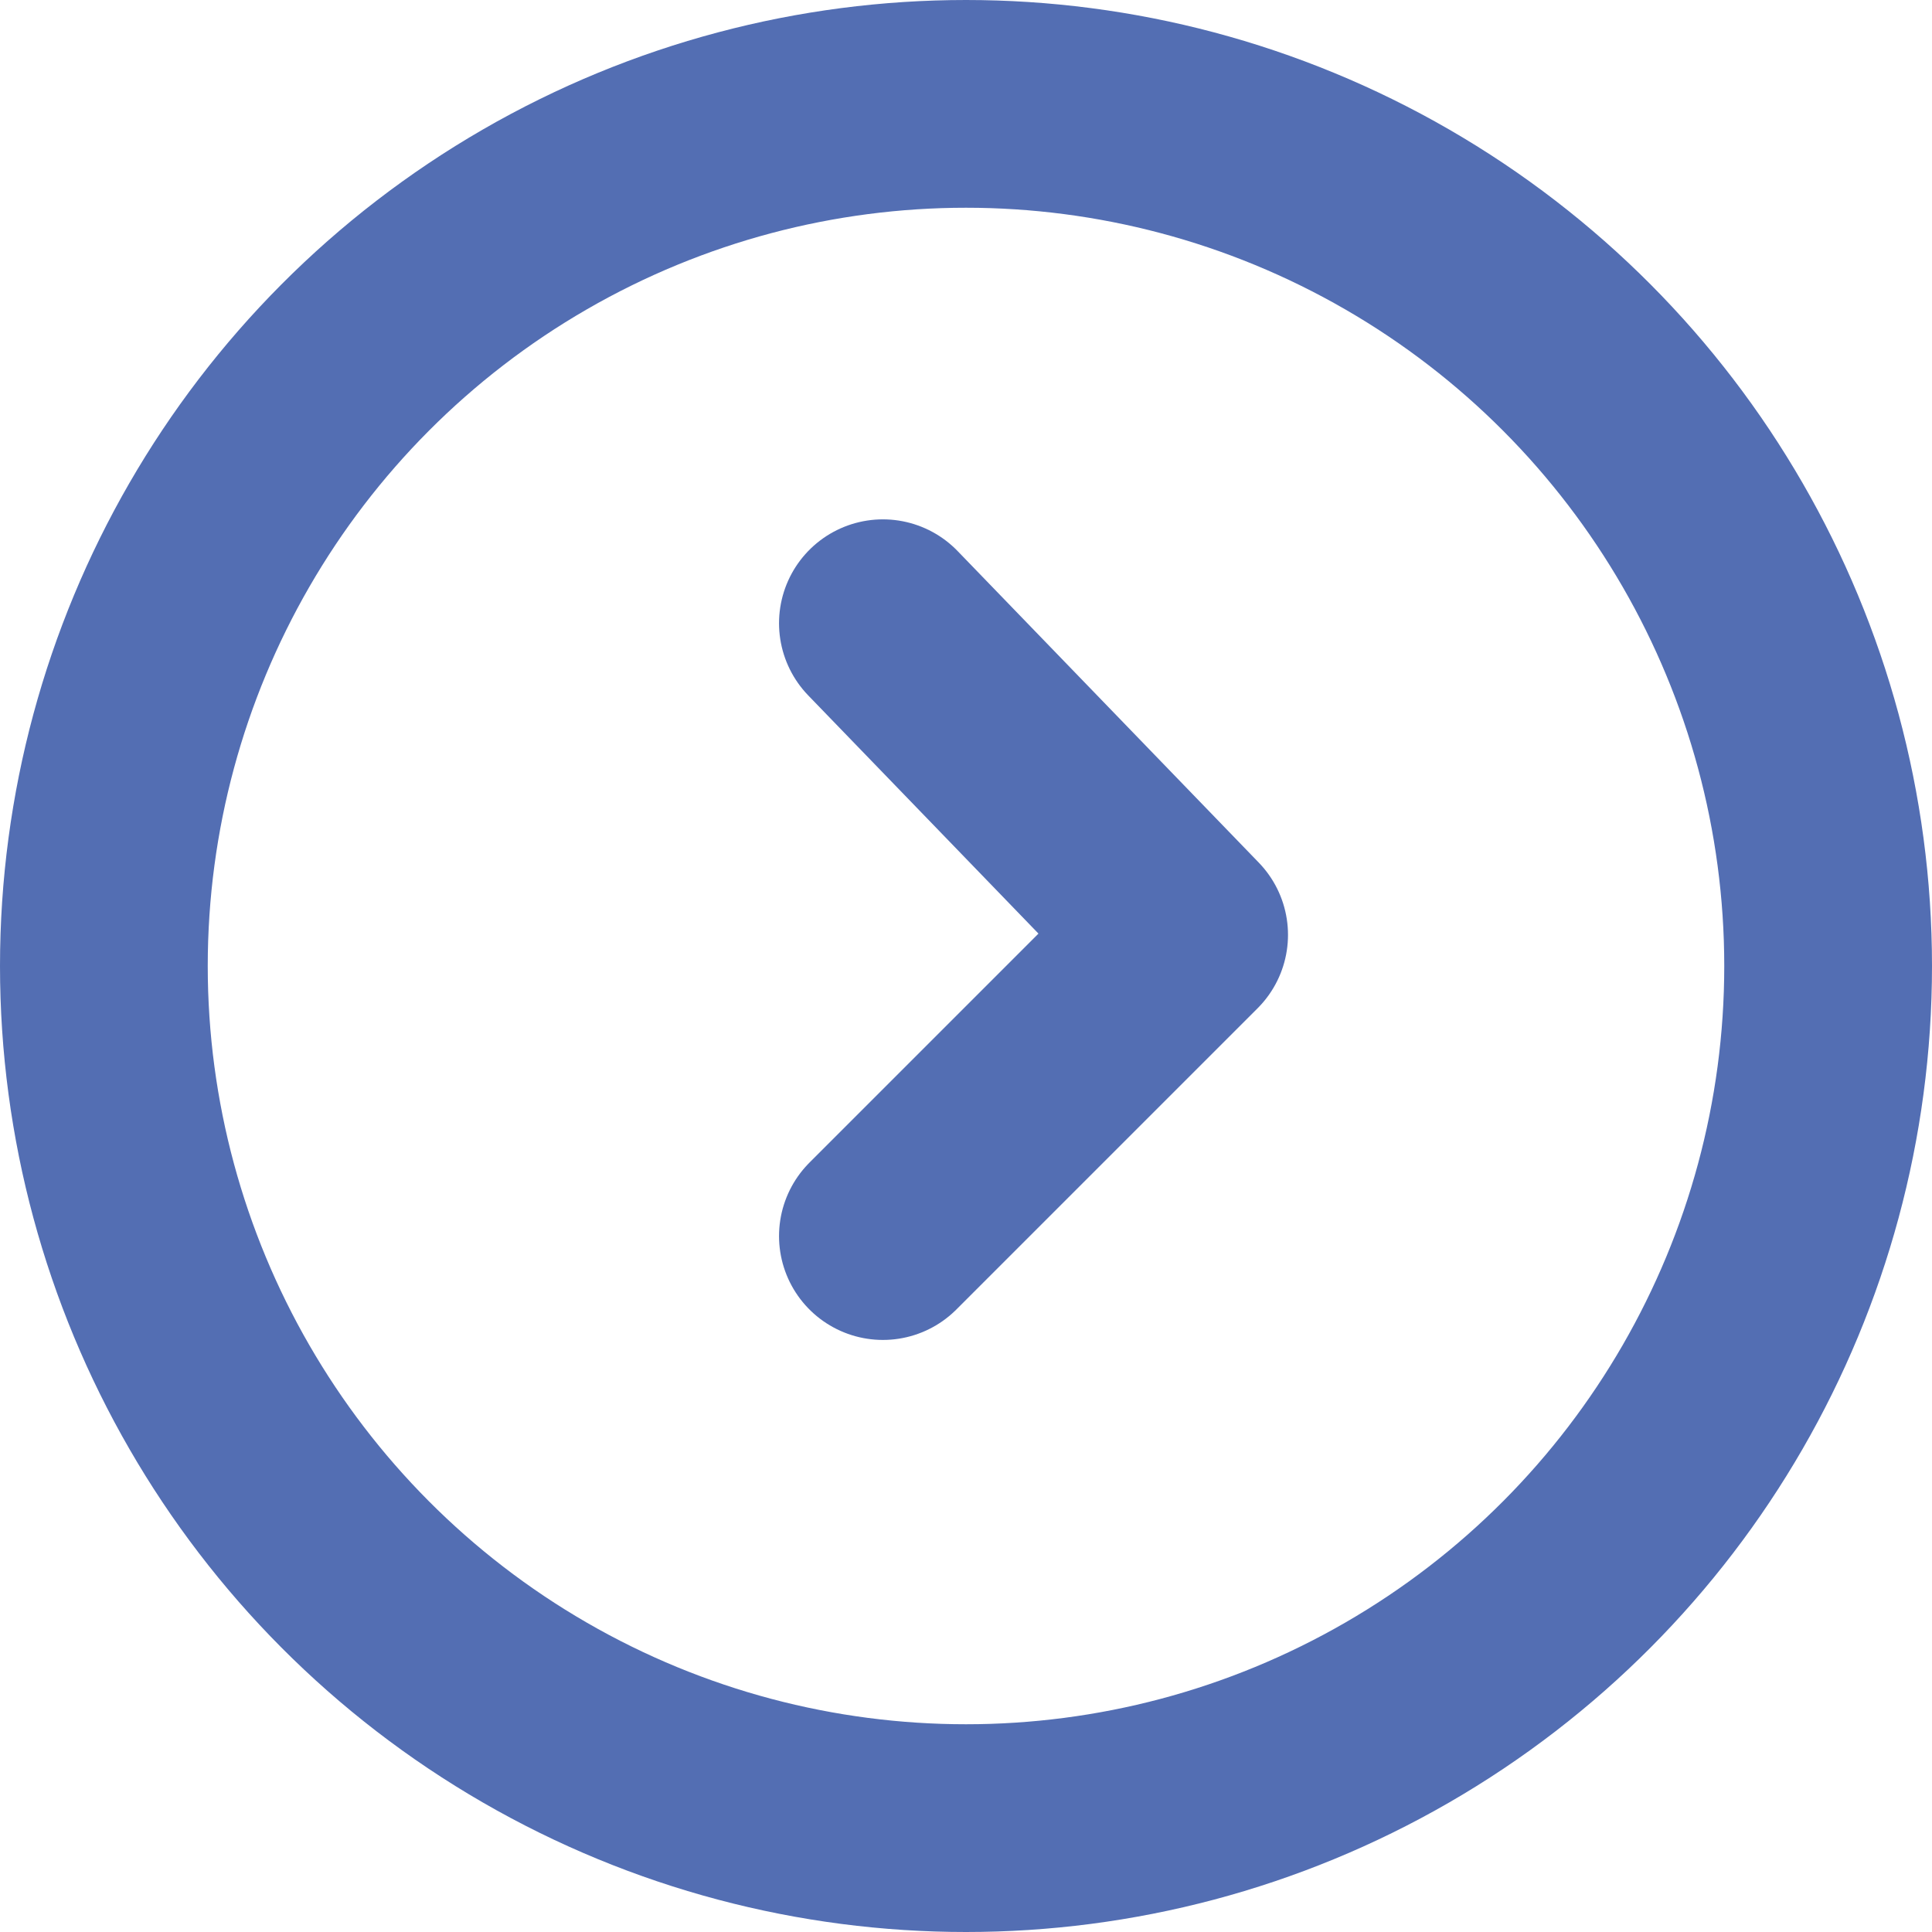 <svg xmlns="http://www.w3.org/2000/svg" viewBox="0 0 18.6 18.6"><title>arrow-circle</title><circle cx="9.3" cy="9.3" r="8.3" style="fill:none;stroke:#536eb3;stroke-miterlimit:10;stroke-width:2px"/><polyline points="8.5 6 11.4 9 8.5 11.9" style="fill:none;stroke:#536eb3;stroke-linecap:round;stroke-linejoin:round;stroke-width:2px"/></svg>